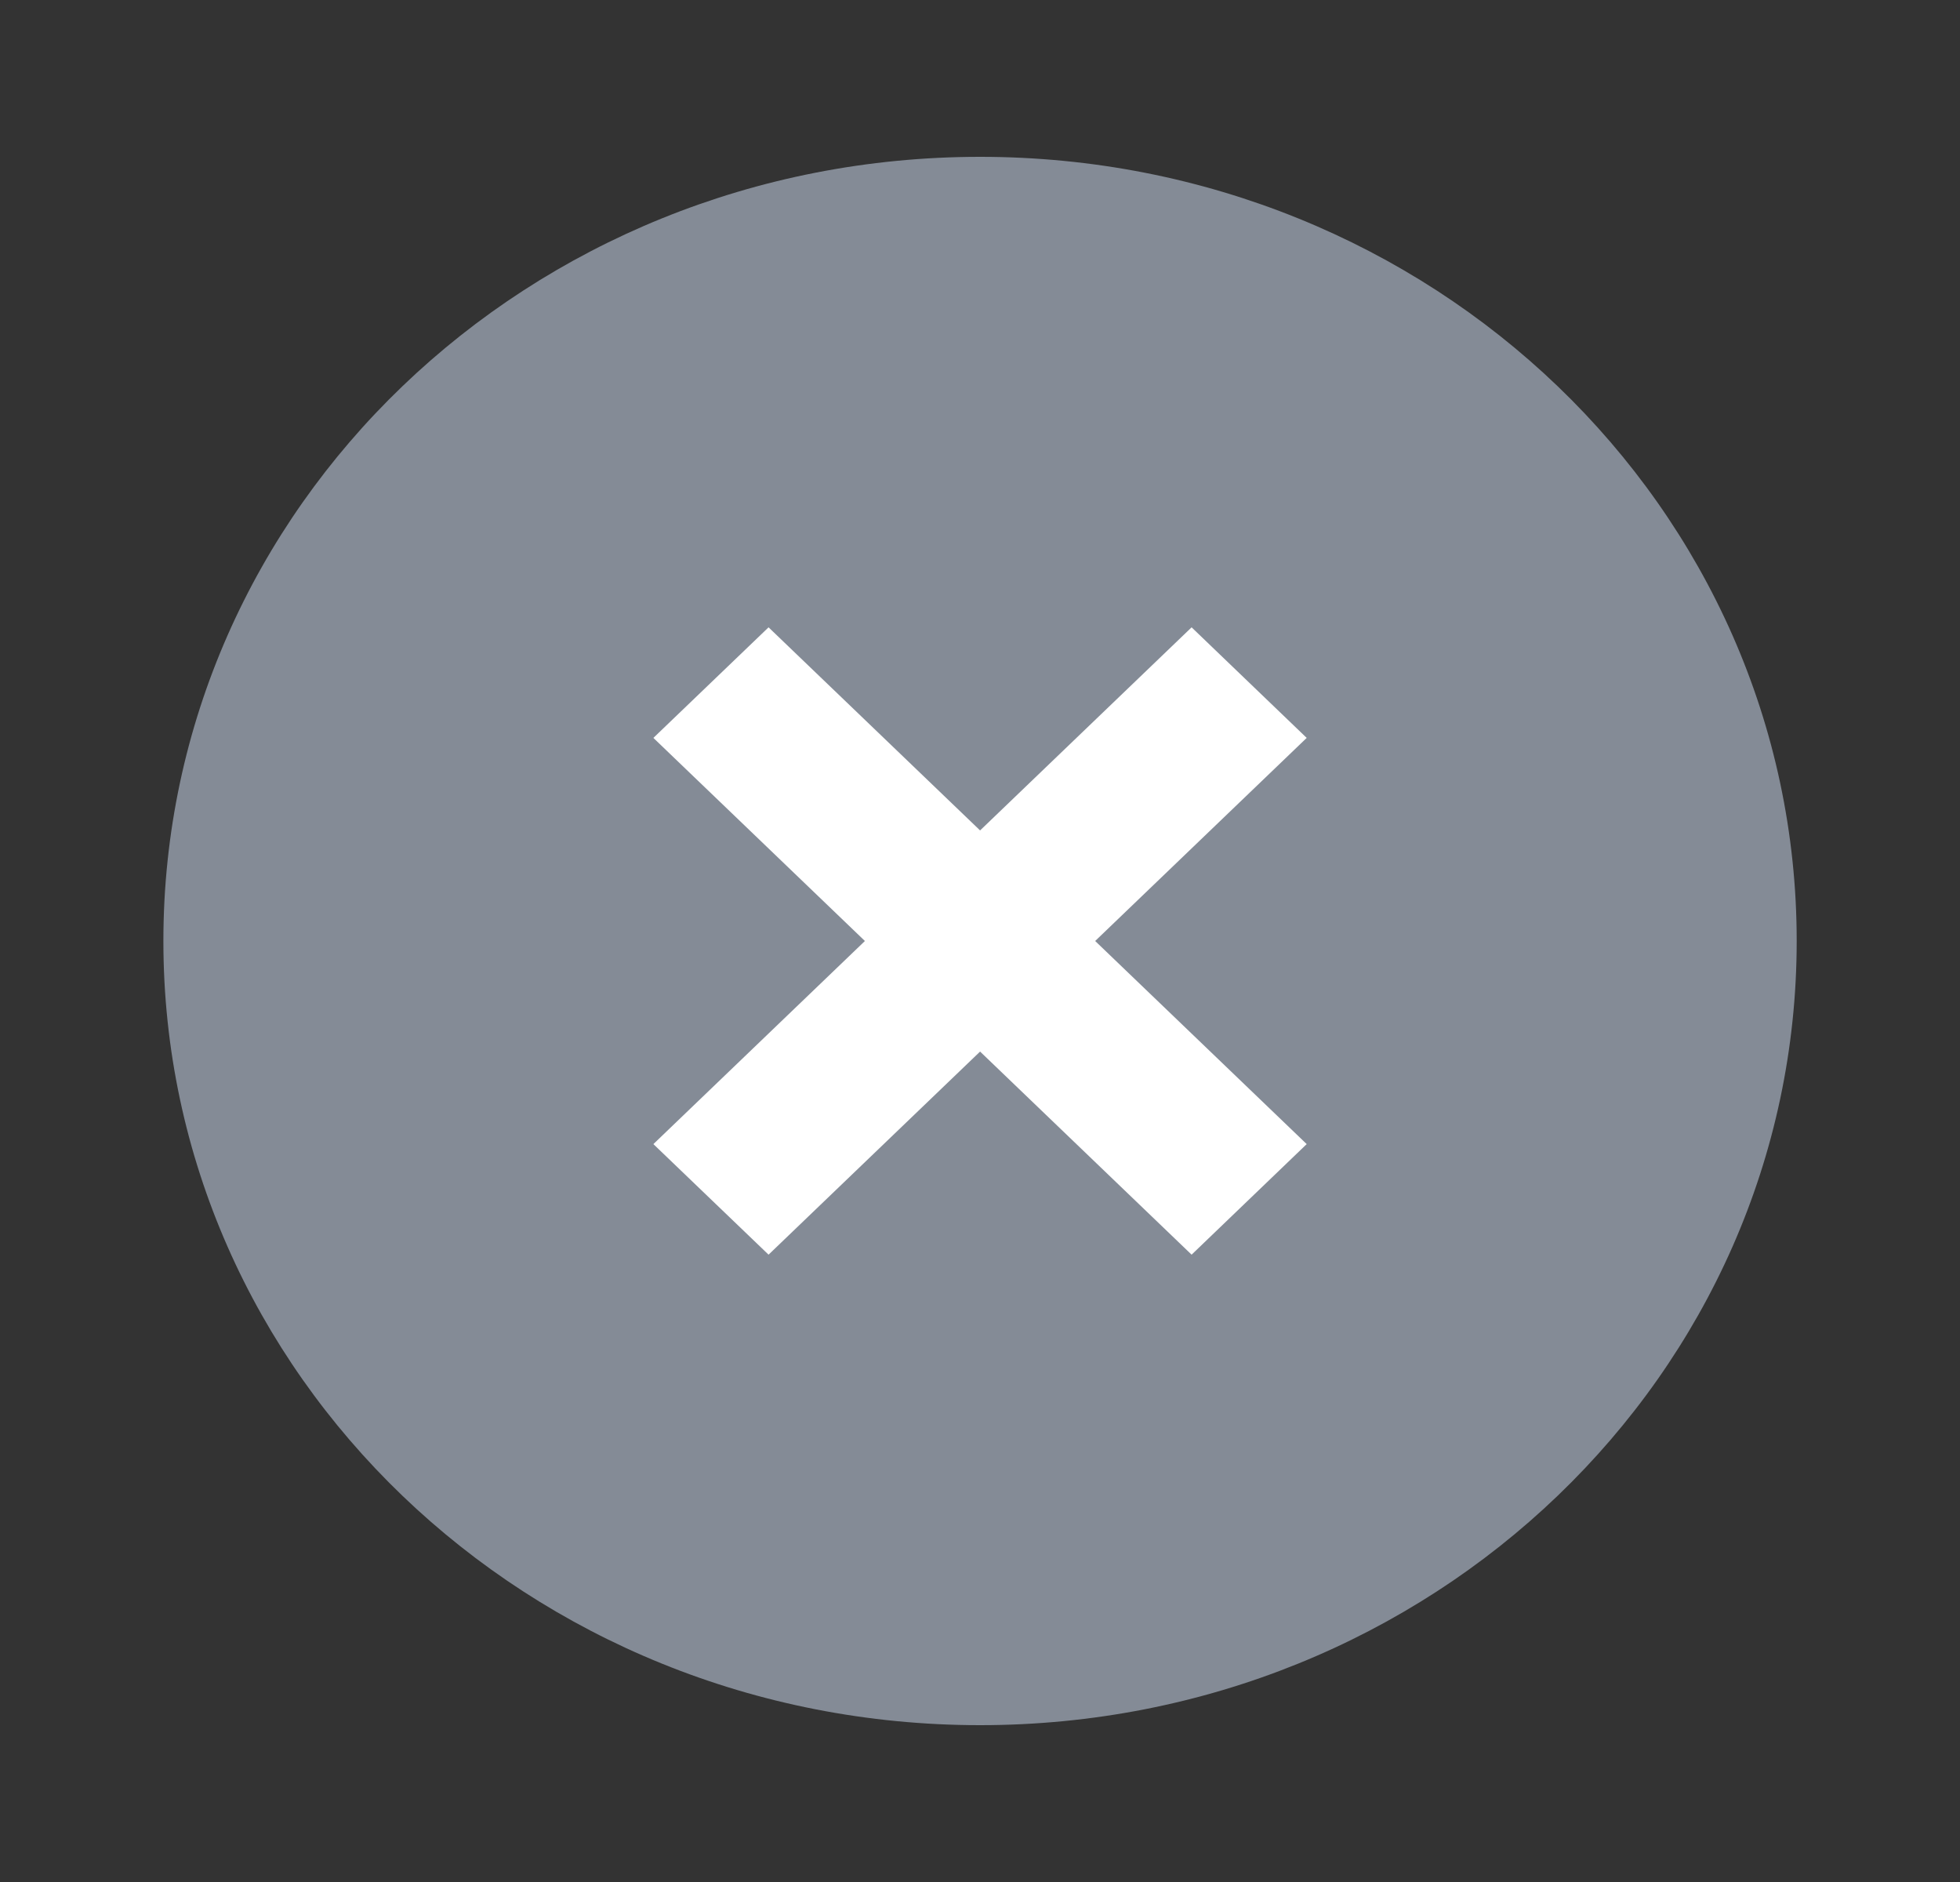 <svg width="25" height="24" viewBox="0 0 25 24" fill="none" xmlns="http://www.w3.org/2000/svg">
  <rect x="0" y="0" width="25" height="24" fill="#333333" stroke="none"/>
  <path
    d="M2.084 12C2.084 6.47 6.74 2 12.501 2C18.261 2 22.917 6.47 22.917 12C22.917 17.53 18.261 22 12.501 22C6.74 22 2.084 17.53 2.084 12Z"
    fill="#848B96"/>
  <path
    d="M15.199 8L12.501 10.59L9.803 8L8.334 9.41L11.032 12L8.334 14.59L9.803 16L12.501 13.41L15.199 16L16.667 14.59L13.969 12L16.667 9.41L15.199 8Z"
    fill="white"/>
</svg>
